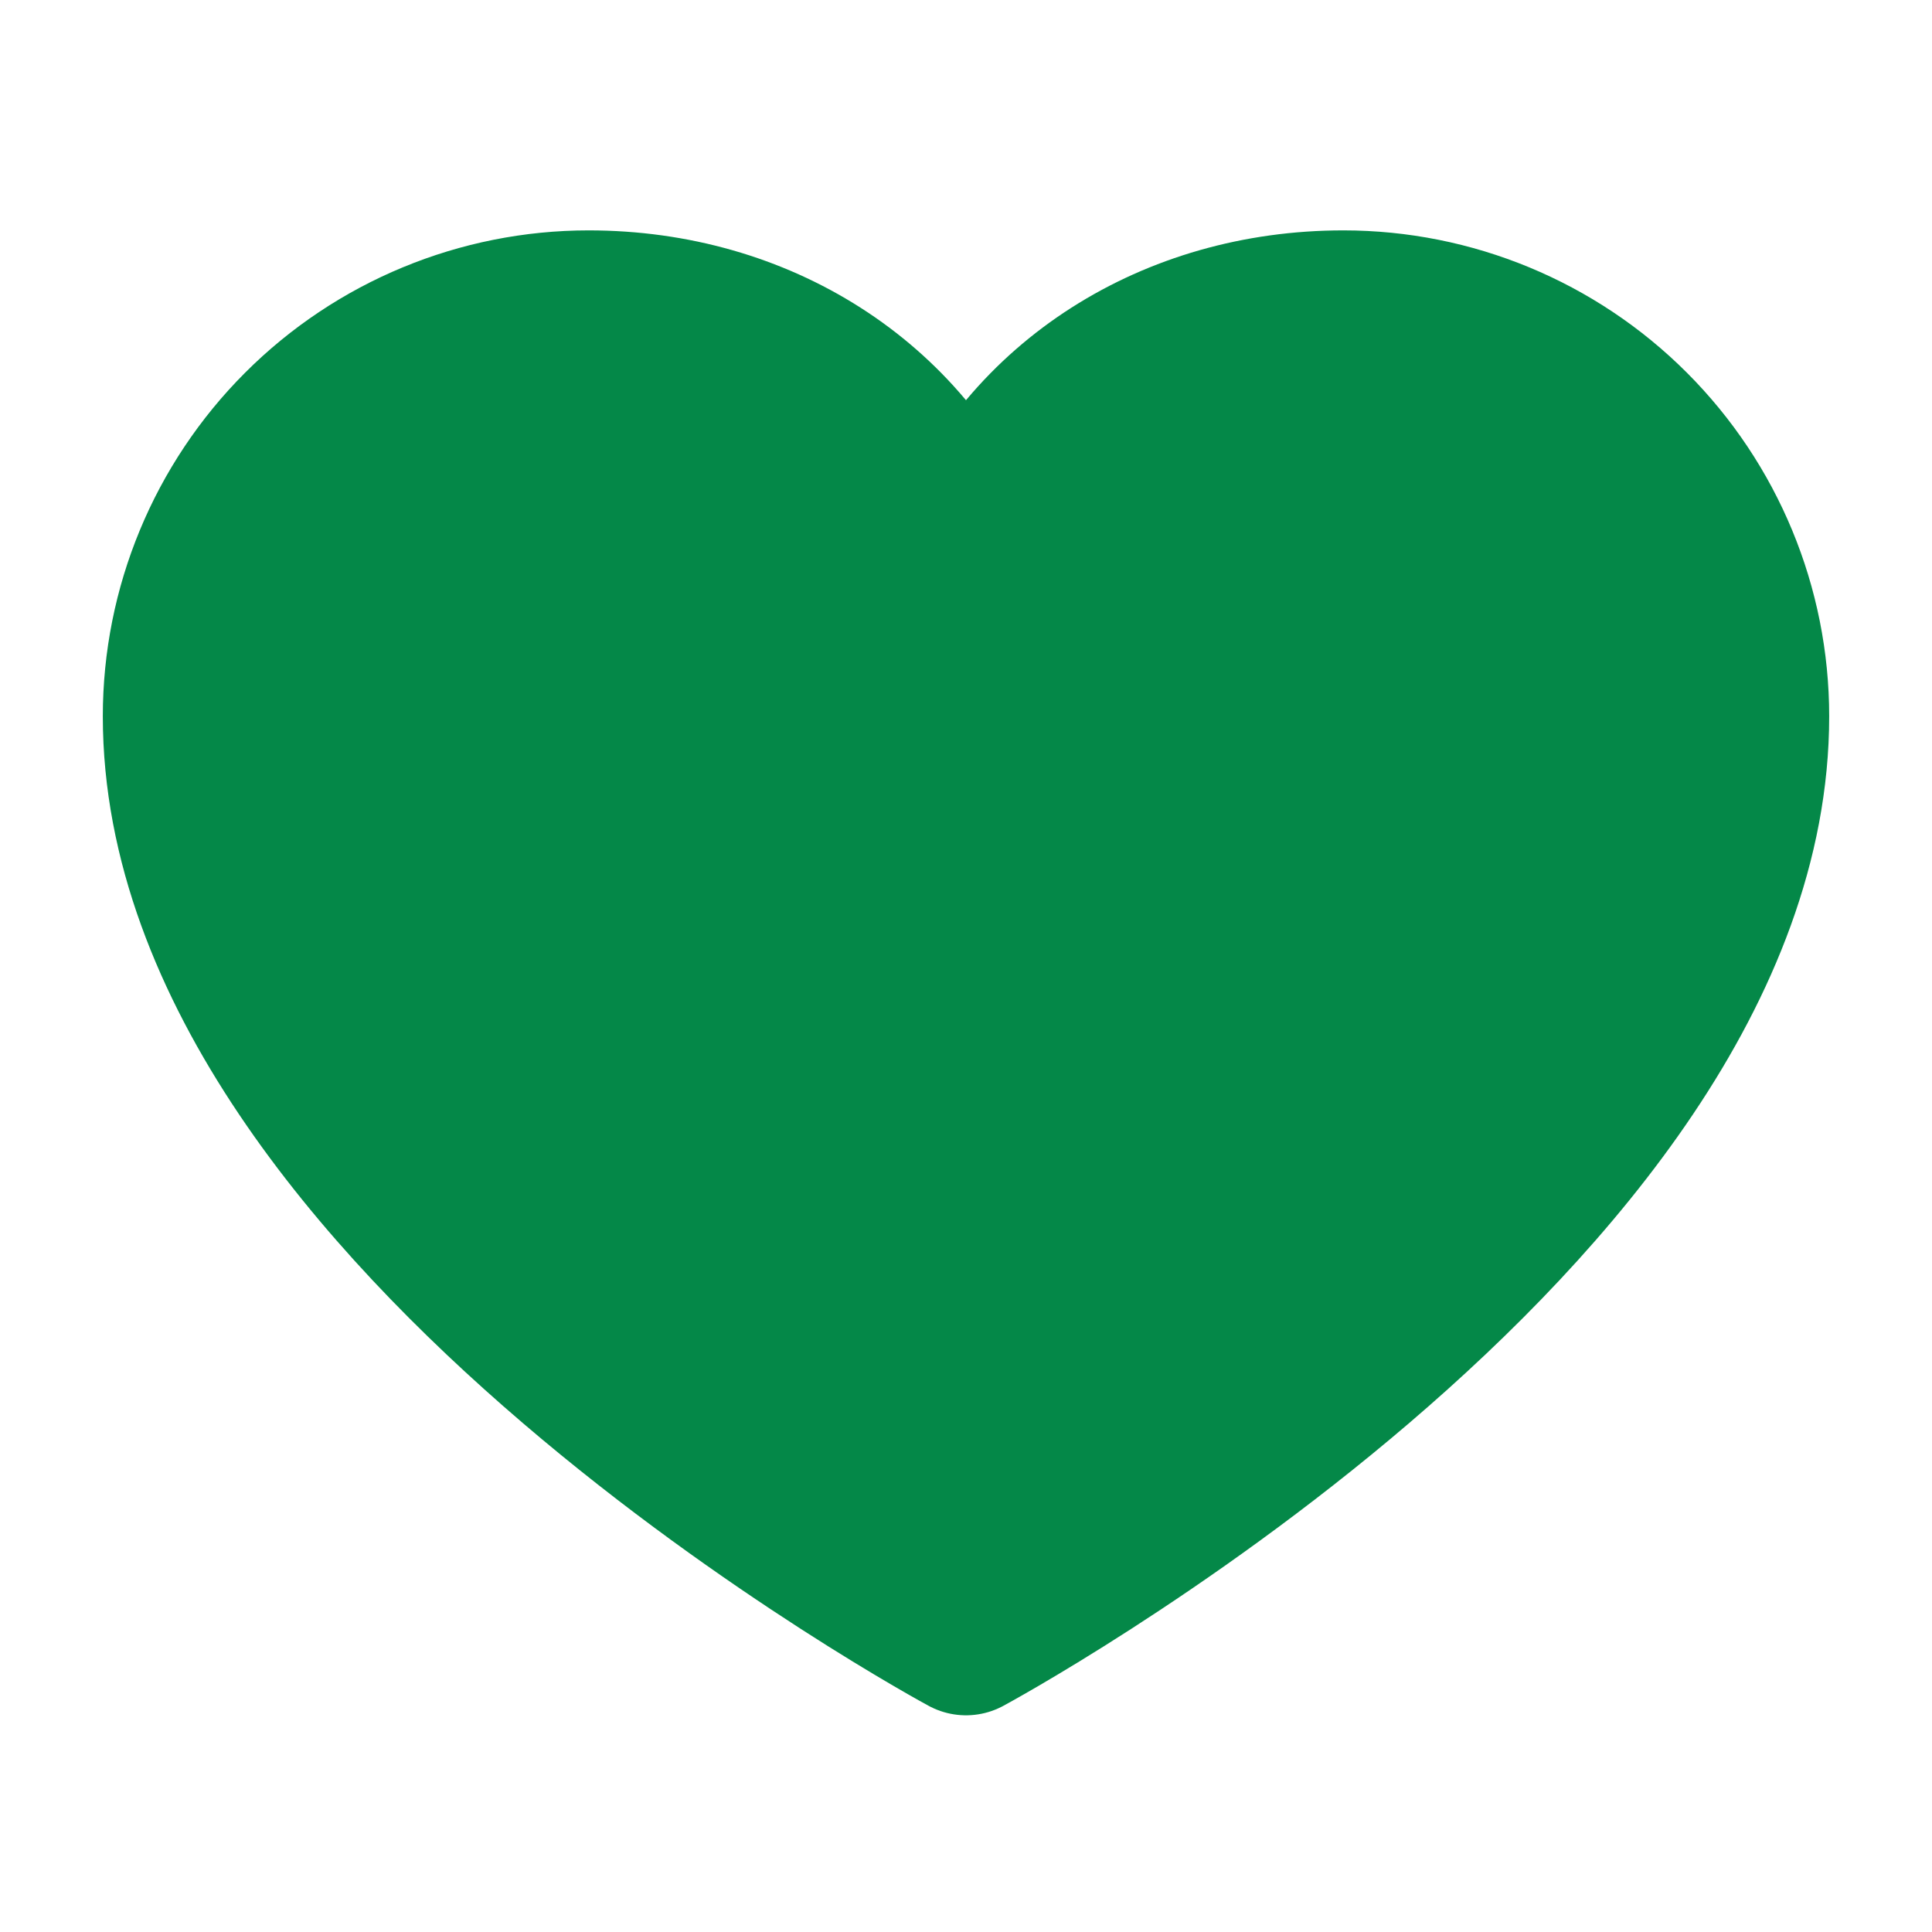 <svg width="37" height="37" viewBox="0 0 37 37" fill="none" xmlns="http://www.w3.org/2000/svg">
<g clip-path="url(#clip0_525_7125)">
<path d="M18.5 31.35C18.5 31.35 3.469 23.256 3.469 13.717C3.469 11.647 4.291 9.662 5.755 8.198C7.218 6.734 9.204 5.912 11.273 5.912C14.538 5.912 17.335 7.691 18.5 10.537C19.665 7.691 22.462 5.912 25.727 5.912C27.797 5.912 29.782 6.734 31.245 8.198C32.709 9.662 33.531 11.647 33.531 13.717C33.531 23.256 18.5 31.35 18.5 31.35Z" fill="#048848" stroke="#048848" stroke-width="3" stroke-linecap="round" stroke-linejoin="round"/>
</g>
<defs>
<clipPath id="clip0_525_7125">
<rect width="37" height="37" fill="white" transform="translate(0 0.131)"/>
</clipPath>
</defs>
</svg>
